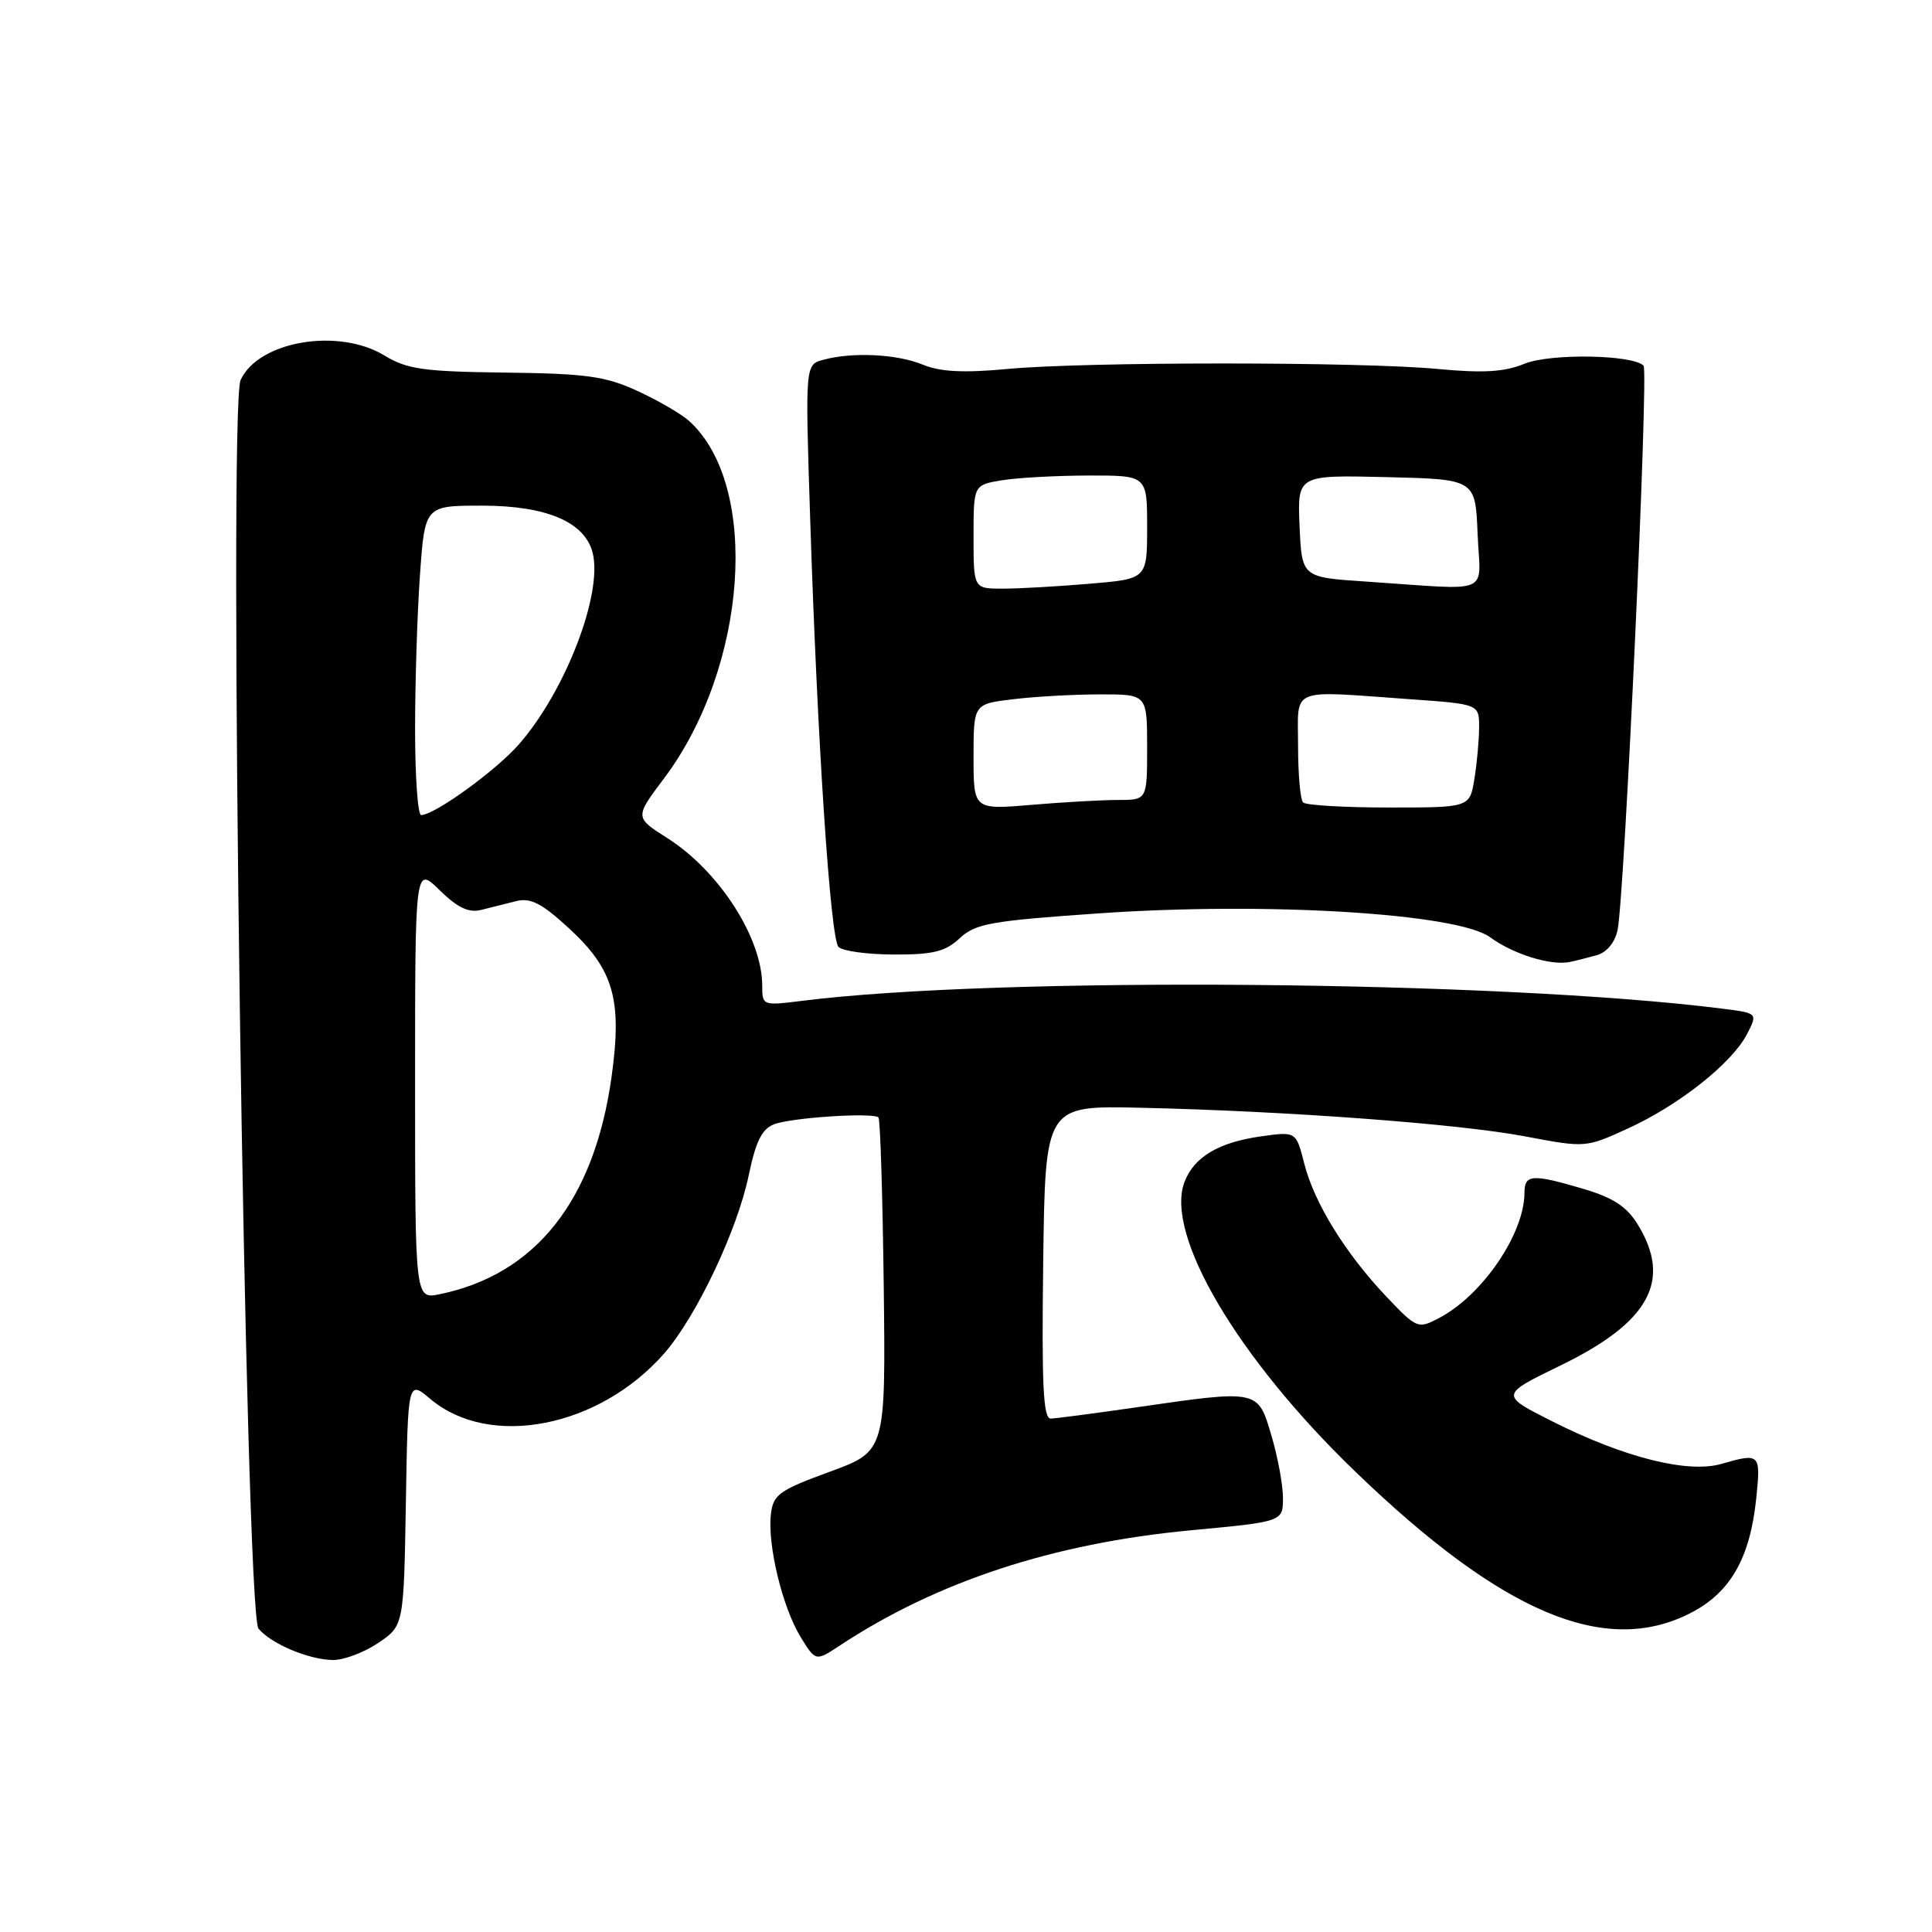 <?xml version="1.0" encoding="UTF-8" standalone="no"?>
<!DOCTYPE svg PUBLIC "-//W3C//DTD SVG 1.1//EN" "http://www.w3.org/Graphics/SVG/1.1/DTD/svg11.dtd" >
<svg xmlns="http://www.w3.org/2000/svg" xmlns:xlink="http://www.w3.org/1999/xlink" version="1.1" viewBox="0 0 256 256">
 <g >
 <path fill="currentColor"
d=" M 50.10 217.71 C 53.50 215.42 53.50 215.42 53.78 199.14 C 54.05 182.86 54.05 182.86 57.05 185.39 C 64.90 191.99 79.37 189.17 87.99 179.36 C 92.26 174.49 97.72 162.99 99.23 155.64 C 100.15 151.22 100.97 149.58 102.58 148.97 C 104.92 148.08 115.71 147.38 116.40 148.07 C 116.64 148.31 116.95 158.36 117.10 170.40 C 117.36 192.30 117.36 192.30 109.93 195.02 C 103.26 197.46 102.46 198.03 102.15 200.62 C 101.67 204.64 103.65 212.90 106.05 216.85 C 108.07 220.16 108.07 220.16 111.28 218.04 C 124.17 209.55 139.56 204.50 157.71 202.78 C 170.00 201.63 170.00 201.63 170.00 198.49 C 170.00 196.77 169.31 193.03 168.46 190.18 C 166.66 184.10 166.79 184.13 150.50 186.49 C 145.00 187.28 139.93 187.95 139.23 187.97 C 138.23 187.99 138.02 183.51 138.23 167.25 C 138.50 146.50 138.50 146.50 151.00 146.78 C 170.57 147.22 193.33 148.91 202.10 150.58 C 210.09 152.09 210.12 152.09 215.73 149.52 C 222.49 146.43 229.49 140.88 231.48 137.04 C 232.92 134.25 232.92 134.25 228.21 133.65 C 198.58 129.92 132.16 129.35 106.25 132.62 C 101.06 133.27 101.00 133.25 101.00 130.61 C 101.00 124.29 95.29 115.41 88.42 111.05 C 84.10 108.31 84.10 108.31 87.98 103.15 C 99.07 88.39 100.76 64.34 91.32 55.79 C 90.28 54.85 87.19 53.05 84.46 51.80 C 80.22 49.85 77.69 49.50 66.95 49.37 C 56.12 49.24 53.94 48.93 50.95 47.11 C 44.84 43.39 34.24 45.19 31.88 50.36 C 30.21 54.02 32.49 213.68 34.25 215.80 C 35.92 217.81 40.89 219.91 44.10 219.96 C 45.53 219.98 48.23 218.97 50.10 217.71 Z  M 223.98 213.75 C 229.27 211.05 231.89 206.49 232.71 198.56 C 233.32 192.59 233.23 192.50 228.07 193.98 C 223.63 195.25 215.19 193.13 205.71 188.35 C 198.74 184.84 198.74 184.84 206.80 180.92 C 218.54 175.21 221.56 169.71 217.04 162.30 C 215.58 159.90 213.80 158.72 209.87 157.55 C 203.05 155.53 202.00 155.59 202.00 158.03 C 202.00 163.47 196.42 171.65 190.66 174.66 C 187.89 176.11 187.73 176.04 183.77 171.88 C 178.31 166.14 174.15 159.42 172.83 154.21 C 171.74 149.92 171.74 149.92 167.12 150.57 C 161.47 151.36 158.22 153.30 156.95 156.62 C 154.31 163.58 163.98 179.97 179.63 195.04 C 199.08 213.78 212.69 219.52 223.98 213.75 Z  M 211.64 126.55 C 212.92 126.18 214.01 124.84 214.34 123.22 C 215.26 118.81 218.47 49.13 217.78 48.45 C 216.31 46.98 205.39 46.81 202.00 48.20 C 199.35 49.29 196.56 49.46 190.50 48.89 C 180.17 47.92 143.83 47.92 133.50 48.89 C 127.69 49.43 124.62 49.28 122.28 48.32 C 118.84 46.91 113.02 46.62 109.10 47.67 C 106.69 48.31 106.69 48.31 107.35 68.67 C 108.31 98.47 110.03 124.36 111.11 125.48 C 111.64 126.02 114.94 126.47 118.45 126.48 C 123.65 126.50 125.27 126.09 127.17 124.32 C 129.24 122.38 131.30 122.01 145.69 121.02 C 167.89 119.48 193.12 121.03 197.43 124.18 C 200.52 126.44 205.48 127.98 208.00 127.47 C 208.82 127.30 210.46 126.88 211.64 126.55 Z  M 55.00 143.46 C 55.00 114.76 55.00 114.76 58.25 117.95 C 60.63 120.28 62.10 120.98 63.75 120.57 C 64.99 120.25 67.09 119.73 68.41 119.40 C 70.31 118.93 71.81 119.70 75.41 123.02 C 81.32 128.47 82.46 132.45 81.04 142.66 C 78.76 159.04 70.99 168.88 58.25 171.49 C 55.00 172.16 55.00 172.16 55.00 143.46 Z  M 55.00 96.65 C 55.00 90.41 55.29 81.19 55.65 76.15 C 56.30 67.00 56.30 67.00 63.90 67.00 C 72.43 67.01 77.50 69.17 78.53 73.25 C 79.89 78.69 74.92 91.59 68.75 98.64 C 65.69 102.13 57.57 108.00 55.80 108.00 C 55.36 108.00 55.00 102.89 55.00 96.65 Z  M 129.00 100.29 C 129.00 93.28 129.00 93.28 134.25 92.65 C 137.14 92.30 142.31 92.01 145.75 92.01 C 152.00 92.00 152.00 92.00 152.00 99.00 C 152.00 106.00 152.00 106.00 148.15 106.00 C 146.03 106.00 140.86 106.29 136.65 106.65 C 129.00 107.29 129.00 107.29 129.00 100.29 Z  M 172.67 106.33 C 172.30 105.97 172.00 102.59 172.00 98.83 C 172.00 90.92 170.62 91.50 186.85 92.65 C 196.00 93.30 196.00 93.30 195.99 96.40 C 195.98 98.10 195.70 101.19 195.36 103.25 C 194.74 107.00 194.74 107.00 184.04 107.00 C 178.15 107.00 173.03 106.70 172.67 106.33 Z  M 129.00 71.13 C 129.00 64.26 129.00 64.26 132.75 63.64 C 134.81 63.30 139.99 63.02 144.25 63.01 C 152.00 63.00 152.00 63.00 152.00 69.85 C 152.00 76.71 152.00 76.71 144.35 77.35 C 140.14 77.71 134.97 78.00 132.85 78.00 C 129.00 78.00 129.00 78.00 129.00 71.13 Z  M 181.00 77.06 C 172.50 76.50 172.50 76.50 172.20 69.72 C 171.91 62.94 171.91 62.94 183.70 63.22 C 195.50 63.50 195.50 63.50 195.79 70.75 C 196.13 79.02 198.07 78.20 181.00 77.06 Z "/>
</g>
</svg>